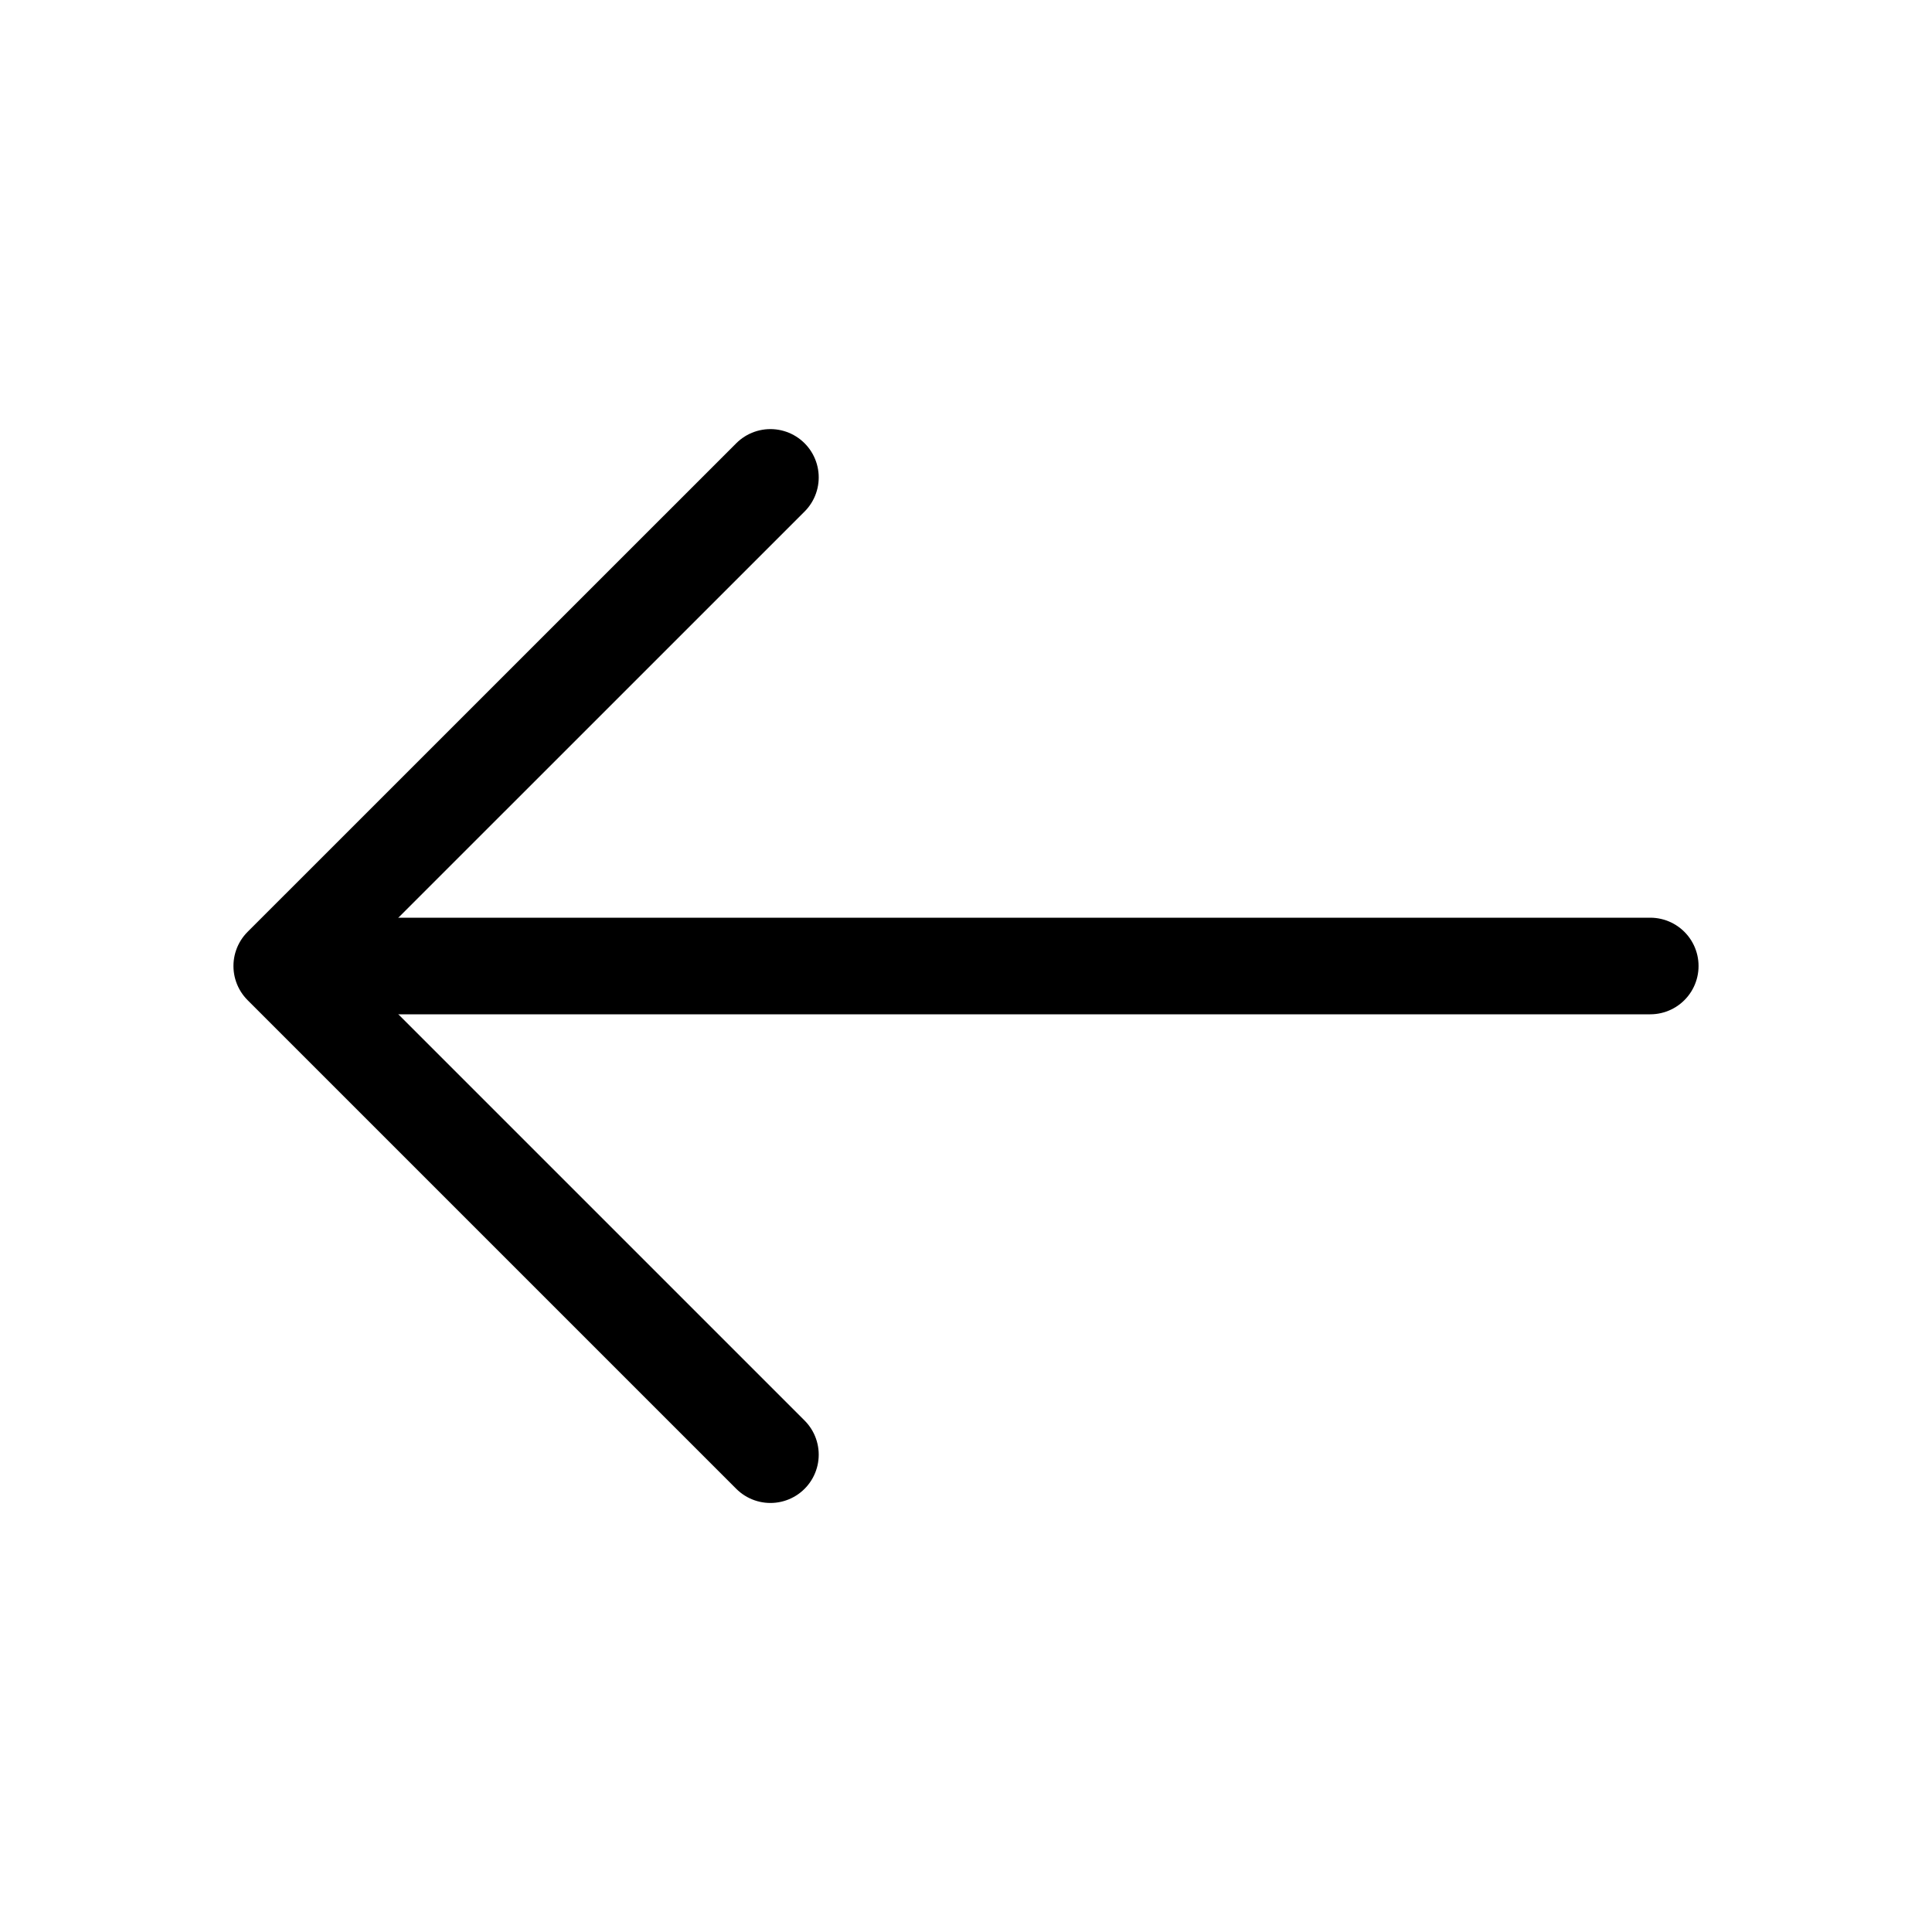 <svg width="30" height="30" viewBox="0 0 30 30" fill="none" xmlns="http://www.w3.org/2000/svg">
<path d="M11.963 7.413L4.375 15L11.963 22.588" stroke="black" stroke-width="1.5" stroke-miterlimit="10" stroke-linecap="round" stroke-linejoin="round"/>
<path d="M25.625 15H4.587" stroke="black" stroke-width="1.5" stroke-miterlimit="10" stroke-linecap="round" stroke-linejoin="round"/>
</svg>
